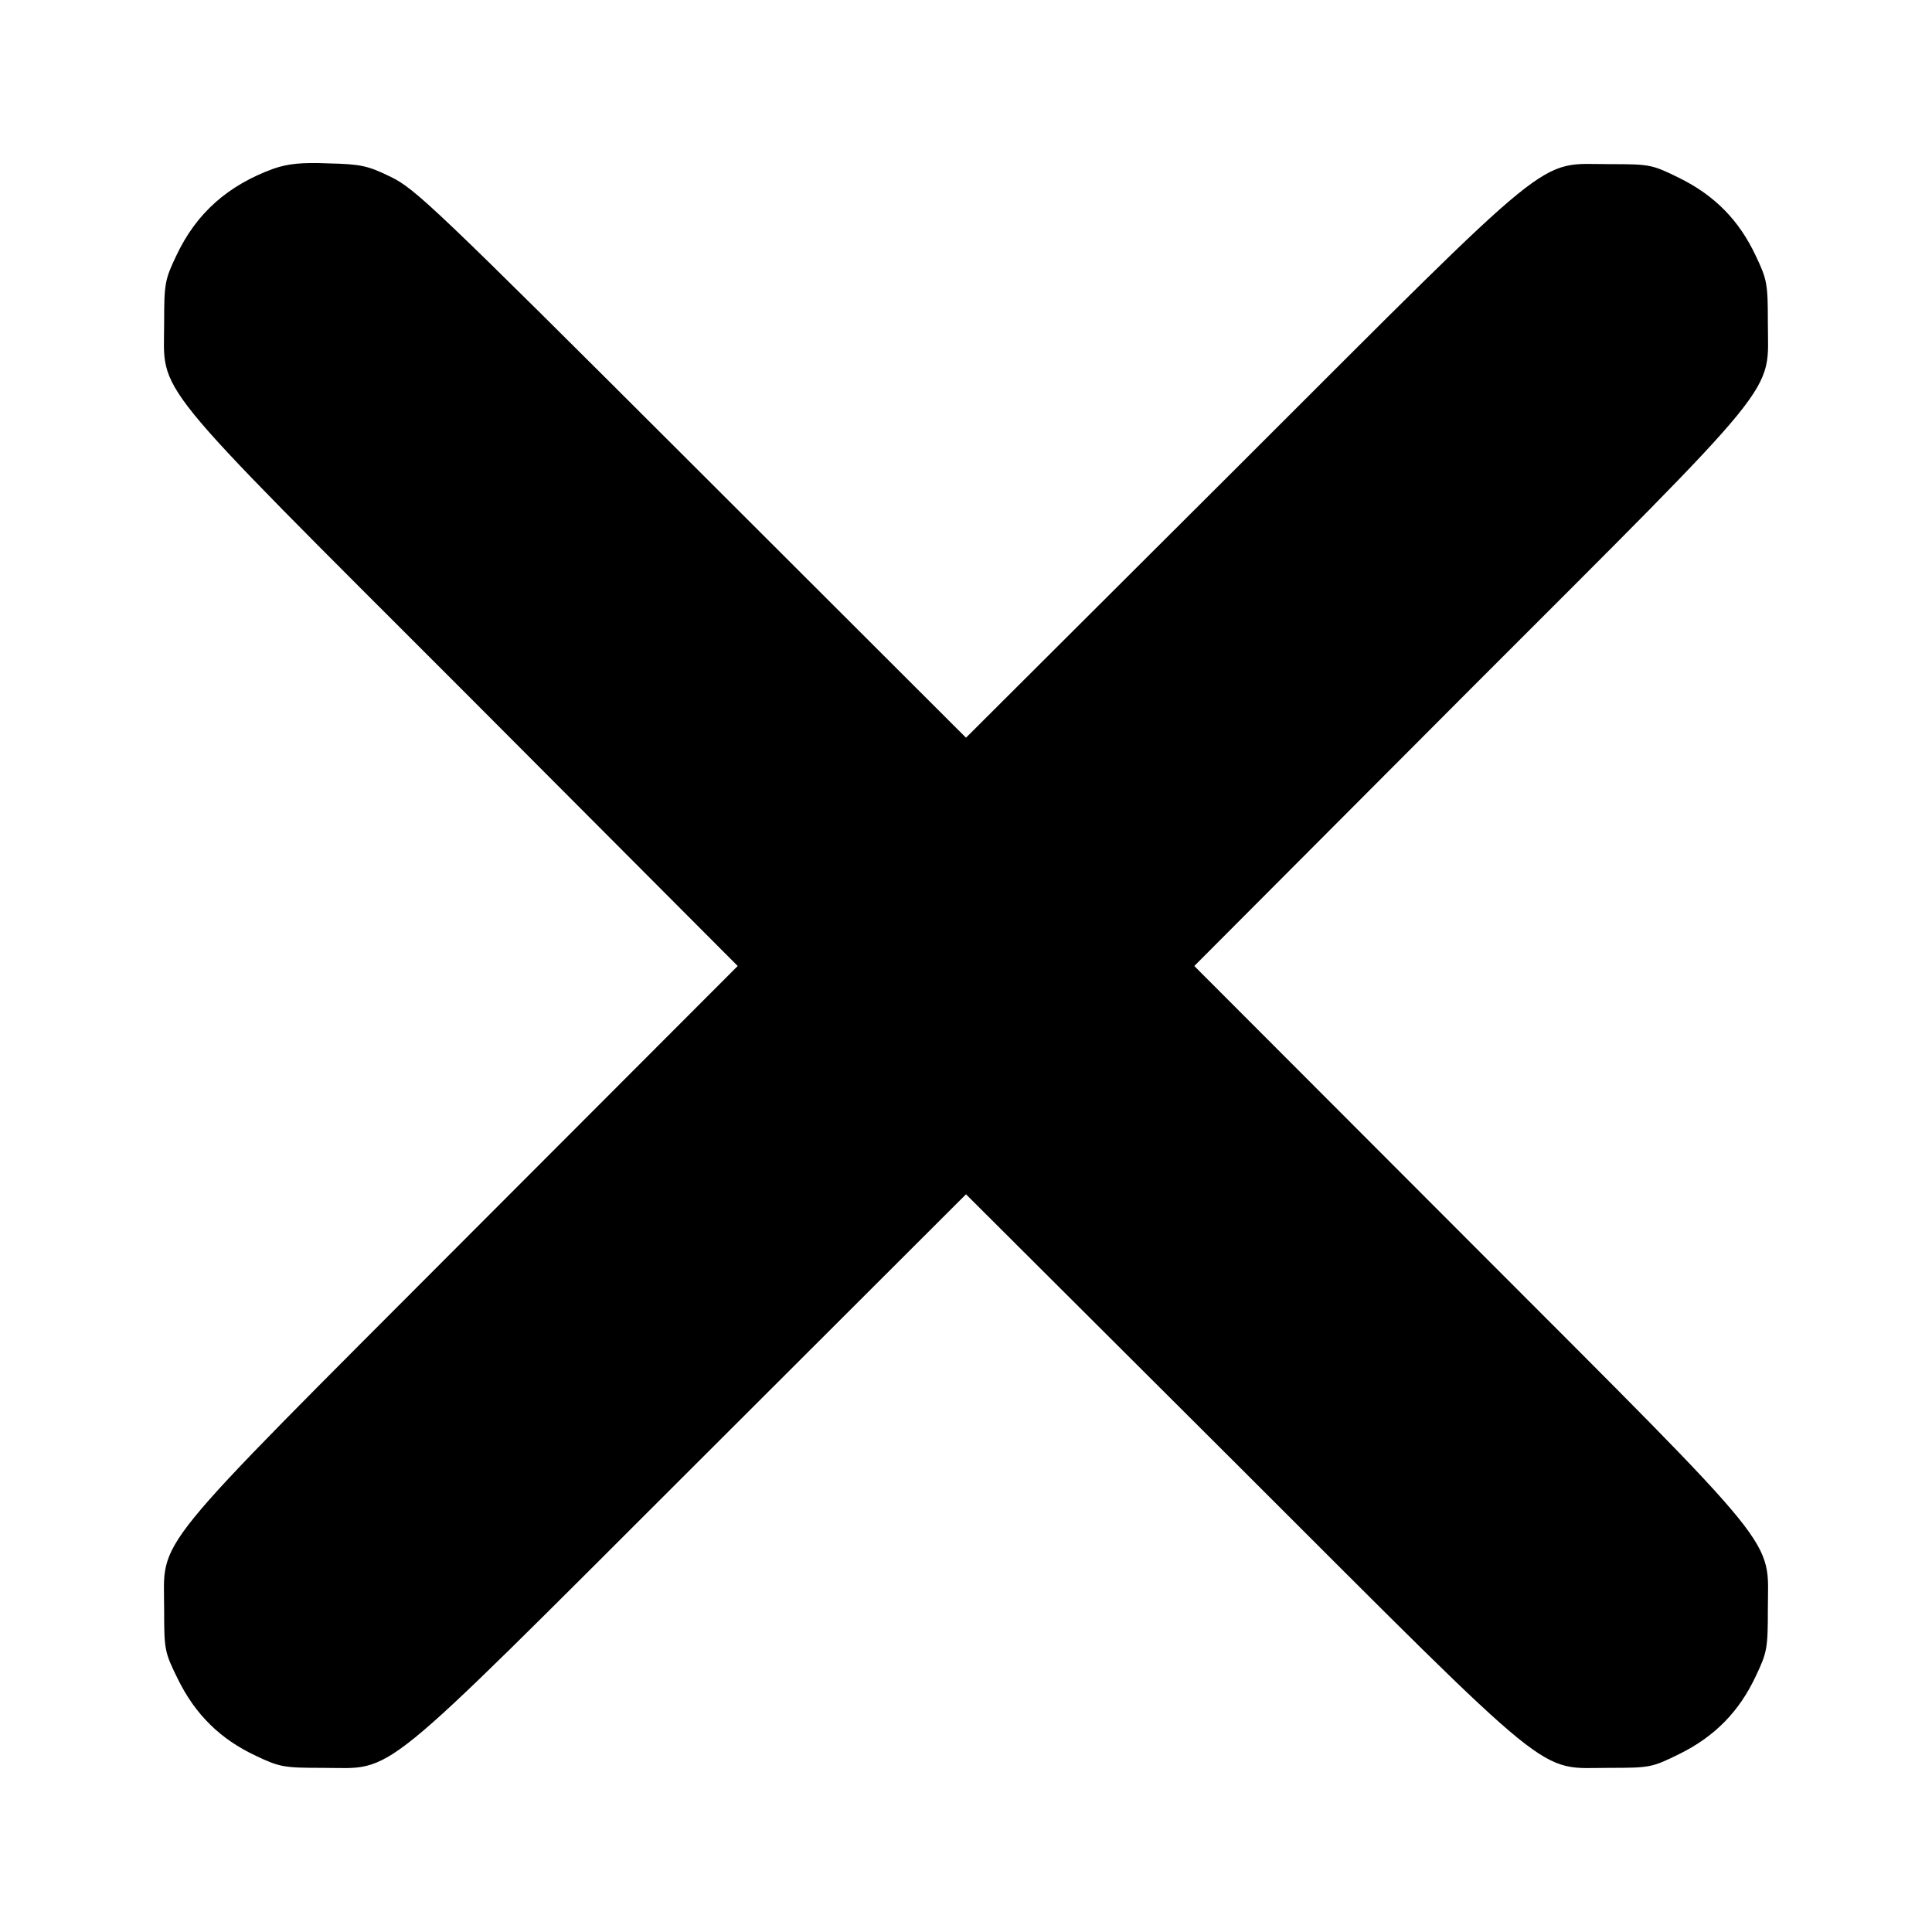 <?xml version="1.0" standalone="no"?>
<!DOCTYPE svg PUBLIC "-//W3C//DTD SVG 20010904//EN"
 "http://www.w3.org/TR/2001/REC-SVG-20010904/DTD/svg10.dtd">
<svg version="1.0" xmlns="http://www.w3.org/2000/svg"
 width="512pt" height="512pt" viewBox="0 0 512 512"
 preserveAspectRatio="xMidYMid meet">

<g transform="translate(0,512) scale(0.1,-0.1)"
fill="#000000" stroke="none">
<path d="M725 4673 c-121 -44 -205 -118 -258 -231 -30 -63 -32 -74 -32 -177 0
-194 -52 -131 794 -977 l726 -728 -726 -727 c-846 -848 -794 -784 -794 -978 0
-108 1 -113 37 -186 46 -93 112 -158 206 -202 63 -30 74 -32 177 -32 194 0
131 -52 978 794 l727 726 728 -726 c847 -846 783 -794 977 -794 108 0 113 1
186 37 93 46 158 112 202 206 30 63 32 74 32 177 0 194 52 131 -794 978 l-726
727 726 728 c846 846 794 783 794 977 0 103 -2 114 -32 177 -44 94 -109 160
-202 206 -73 36 -78 37 -186 37 -194 0 -130 52 -977 -794 l-728 -726 -727 726
c-679 678 -733 729 -797 760 -61 30 -80 34 -165 36 -73 3 -108 -1 -146 -14z"/>
</g>
</svg>
